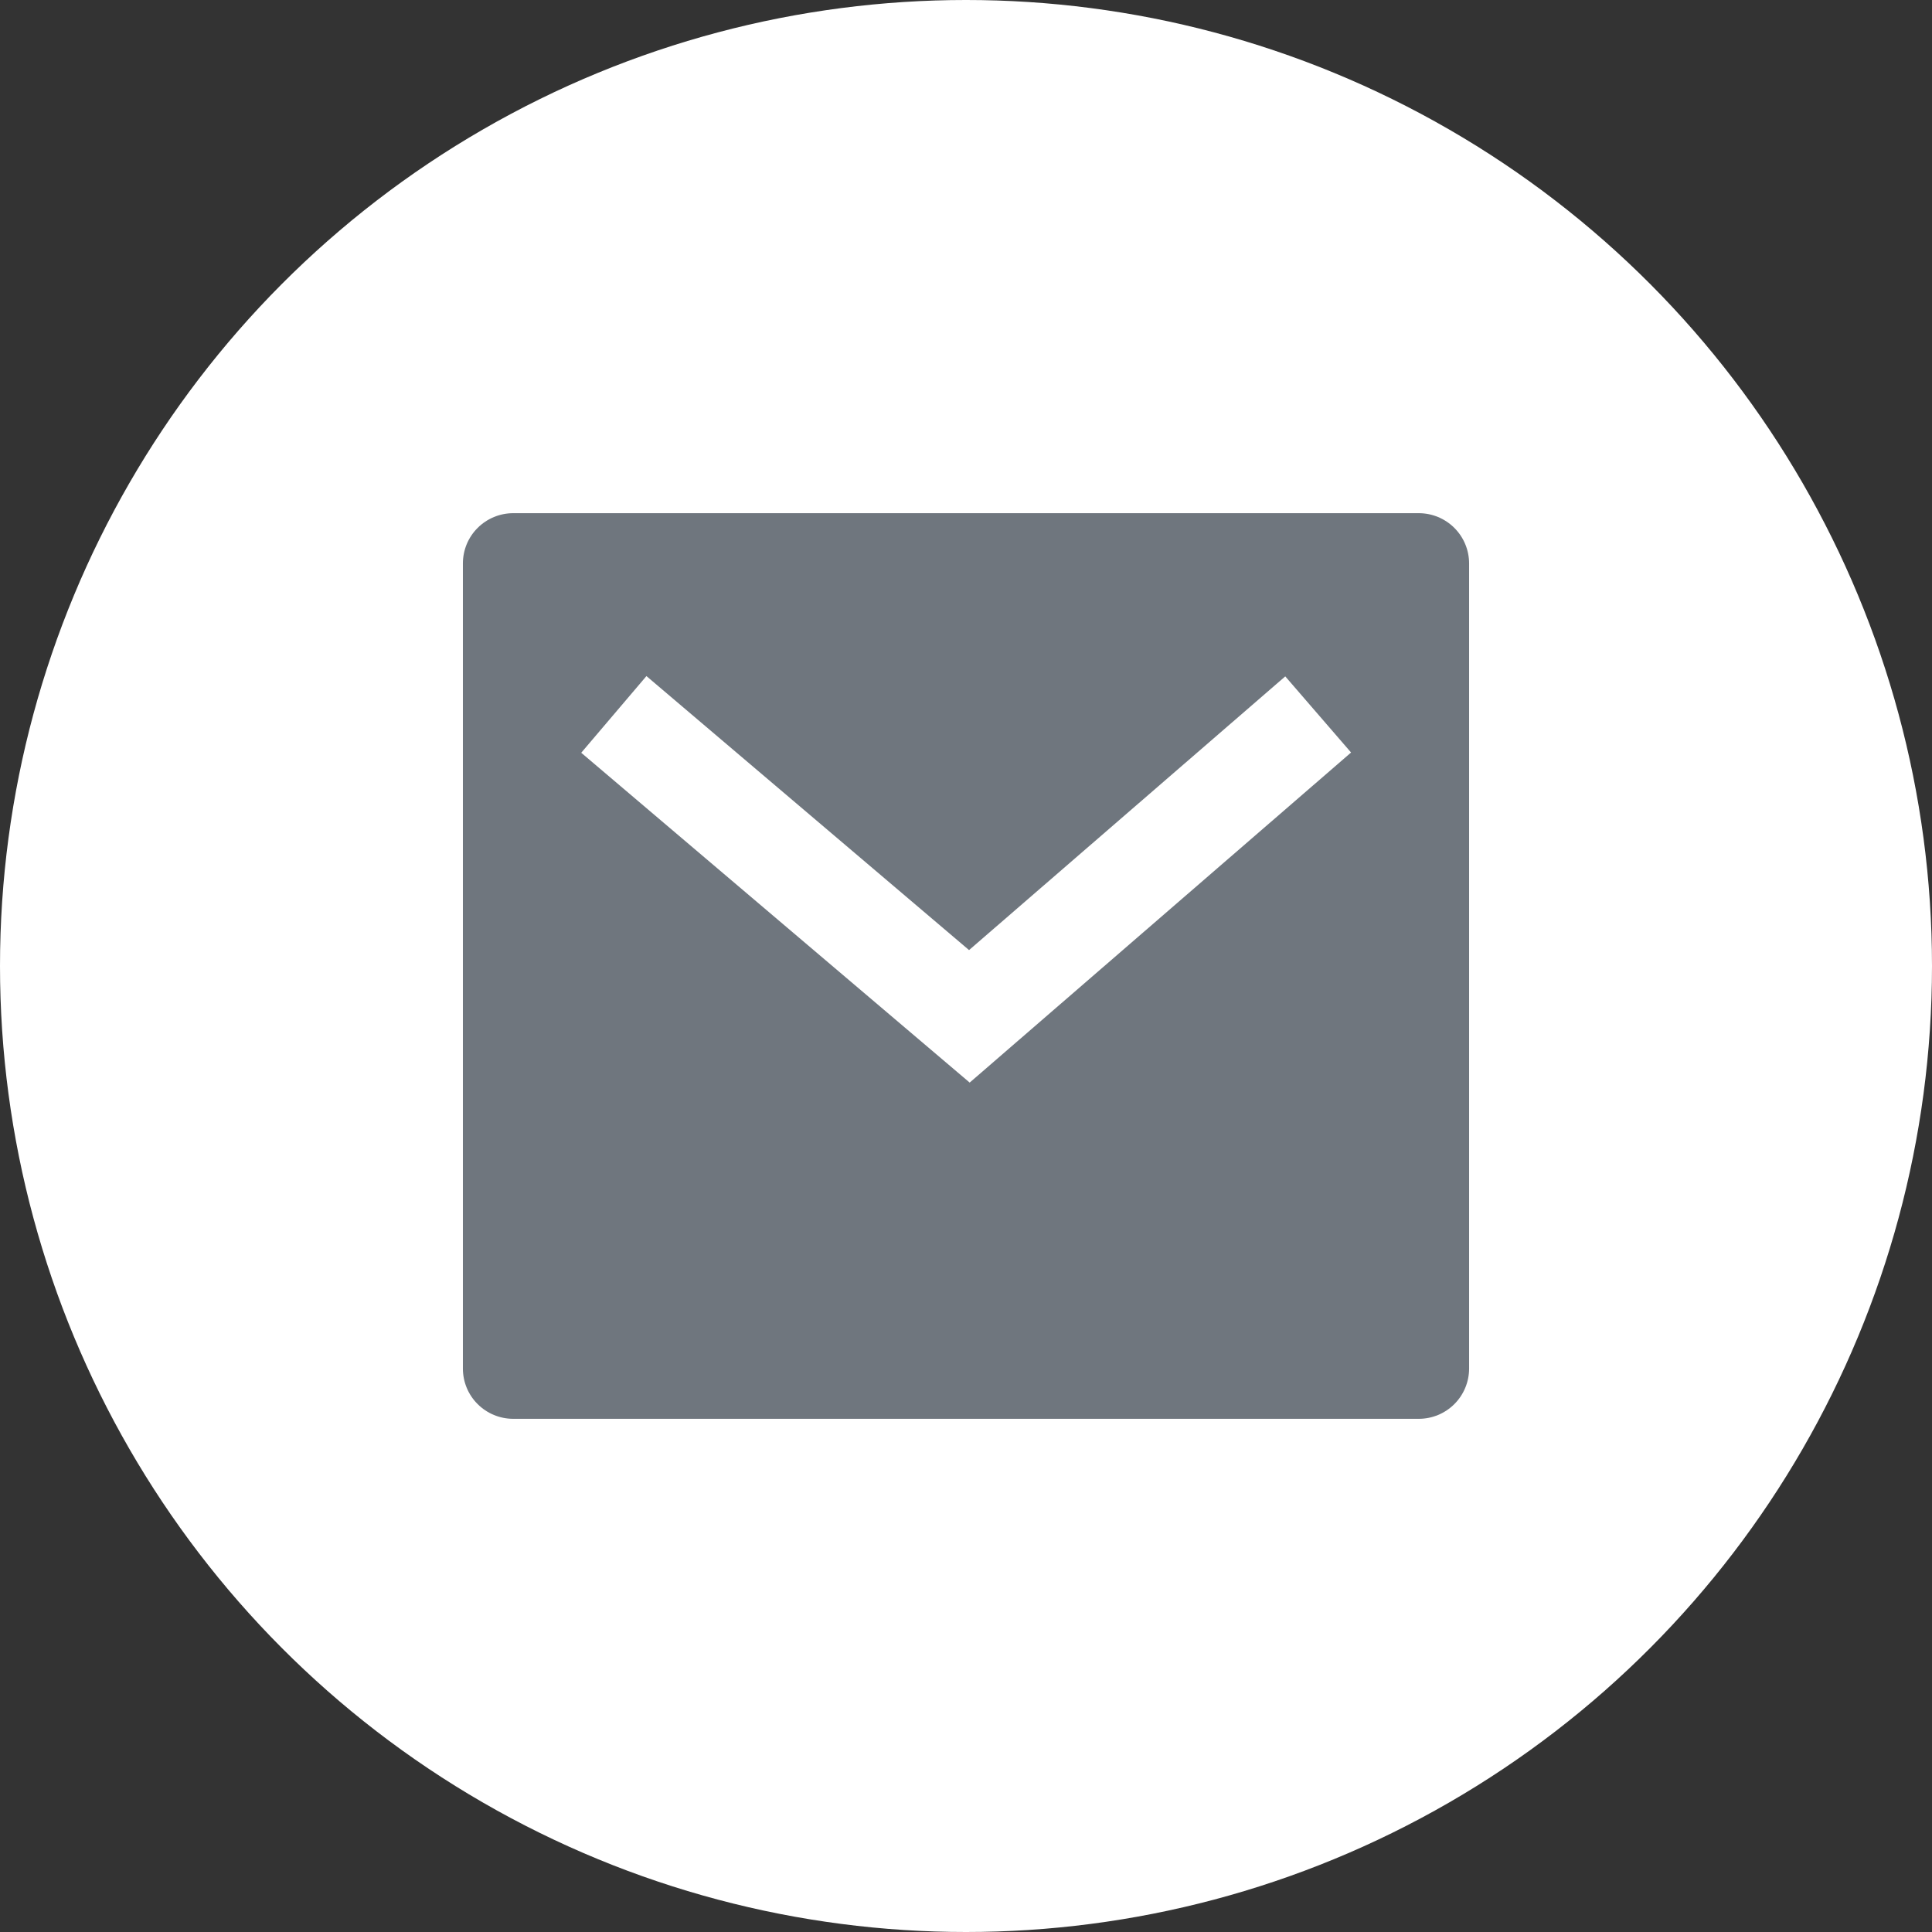 <svg width="32" height="32" viewBox="0 0 32 32" fill="none" xmlns="http://www.w3.org/2000/svg">
<rect x="0" y="0" width="32" height="32" fill="#333333" stroke="none"/>
<circle cx="16" cy="16" r="16" fill="white"/>
<path d="M8.5 8.5H23.5C23.721 8.5 23.933 8.588 24.089 8.744C24.245 8.9 24.333 9.112 24.333 9.333V22.667C24.333 22.888 24.245 23.1 24.089 23.256C23.933 23.412 23.721 23.5 23.5 23.5H8.5C8.279 23.5 8.067 23.412 7.911 23.256C7.754 23.1 7.667 22.888 7.667 22.667V9.333C7.667 9.112 7.754 8.9 7.911 8.744C8.067 8.588 8.279 8.5 8.5 8.5ZM16.05 15.736L10.707 11.198L9.627 12.468L16.061 17.931L22.378 12.464L21.288 11.203L16.051 15.736H16.05Z" fill="#6F767E"/>
</svg>
